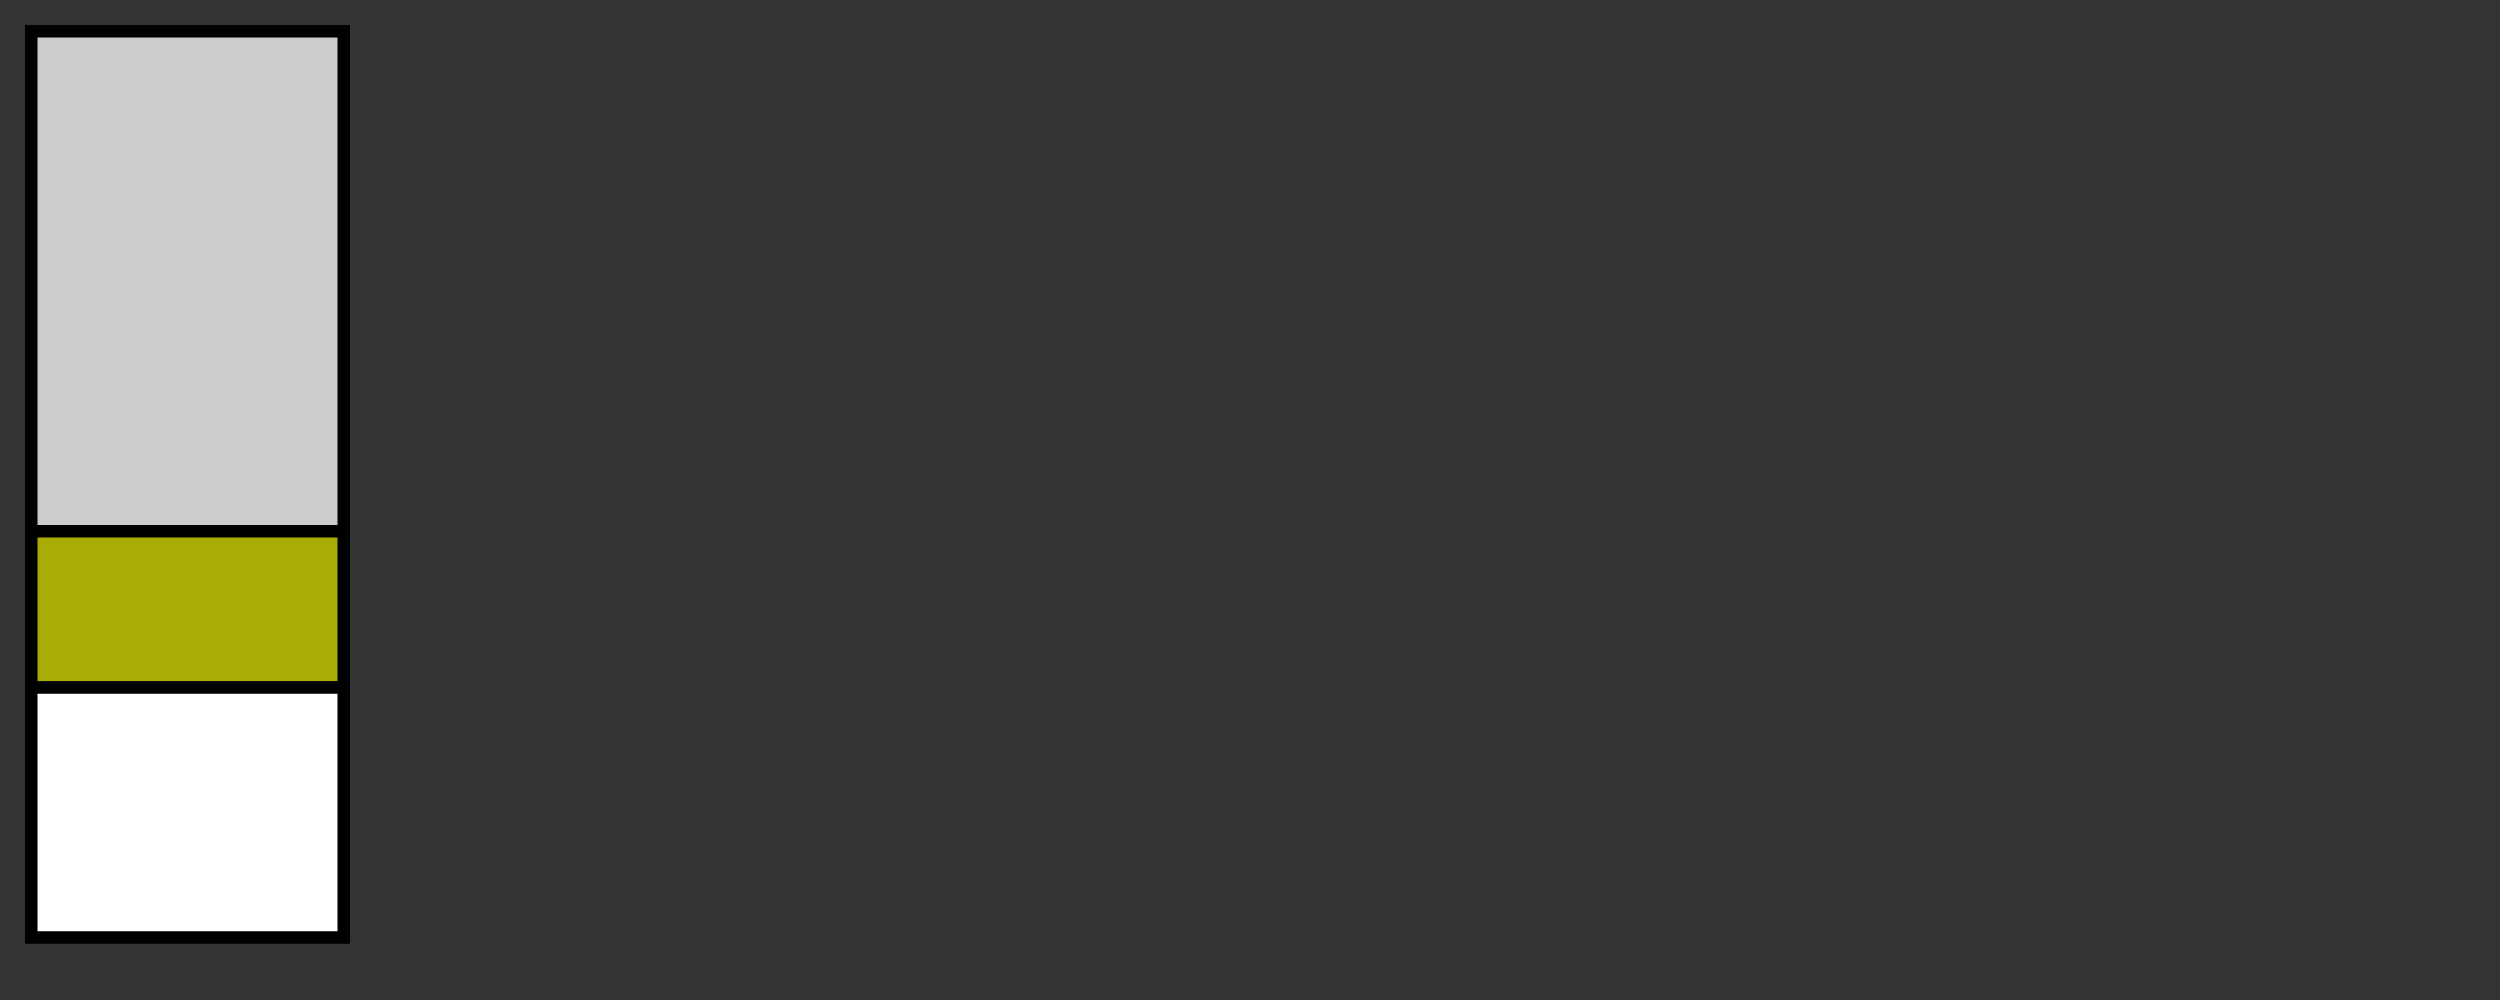 <svg xmlns="http://www.w3.org/2000/svg" id="svg20250506-7-1" width="100%" viewBox="0 0 800 320">
  <rect x="0" y="0" width="800" height="320" fill="#333333" stroke="none"/>
  <style>
    #svg20250506-7-1 {
      border: 1px solid #e8e8e8;
      background-color: #f5f5f5;
    }
    .svg20250506-7-l1 {
      stroke: #000000;
      stroke-width: 2;
      fill: none;
    }
    .svg20250506-7-l2 {
      stroke: #000000;
      stroke-width: 2;
      fill: none;
      stroke-dasharray: 5;
    }
    .svg20250506-7-task_white {
      stroke: #000000;
      stroke-width: 4;
      fill: #ffffff;
    }
    .svg20250506-7-task_grey {
      stroke: #000000;
      stroke-width: 4;
      fill: #cccccc;
    }
    .svg20250506-7-task_green {
      stroke: #000000;
      stroke-width: 4;
      fill: #a8ac03;
    }
    .svg20250506-7-task_neutral2 {
      stroke: #000000;
      stroke-width: 4;
      fill: #2d93ad;
    }
  </style>
  <rect x="10" y="10" width="100" height="160" class="svg20250506-7-task_grey"/>
  <rect x="10" y="170" width="100" height="50" class="svg20250506-7-task_green"/>
  <rect x="10" y="220" width="100" height="80" class="svg20250506-7-task_white"/>
</svg>